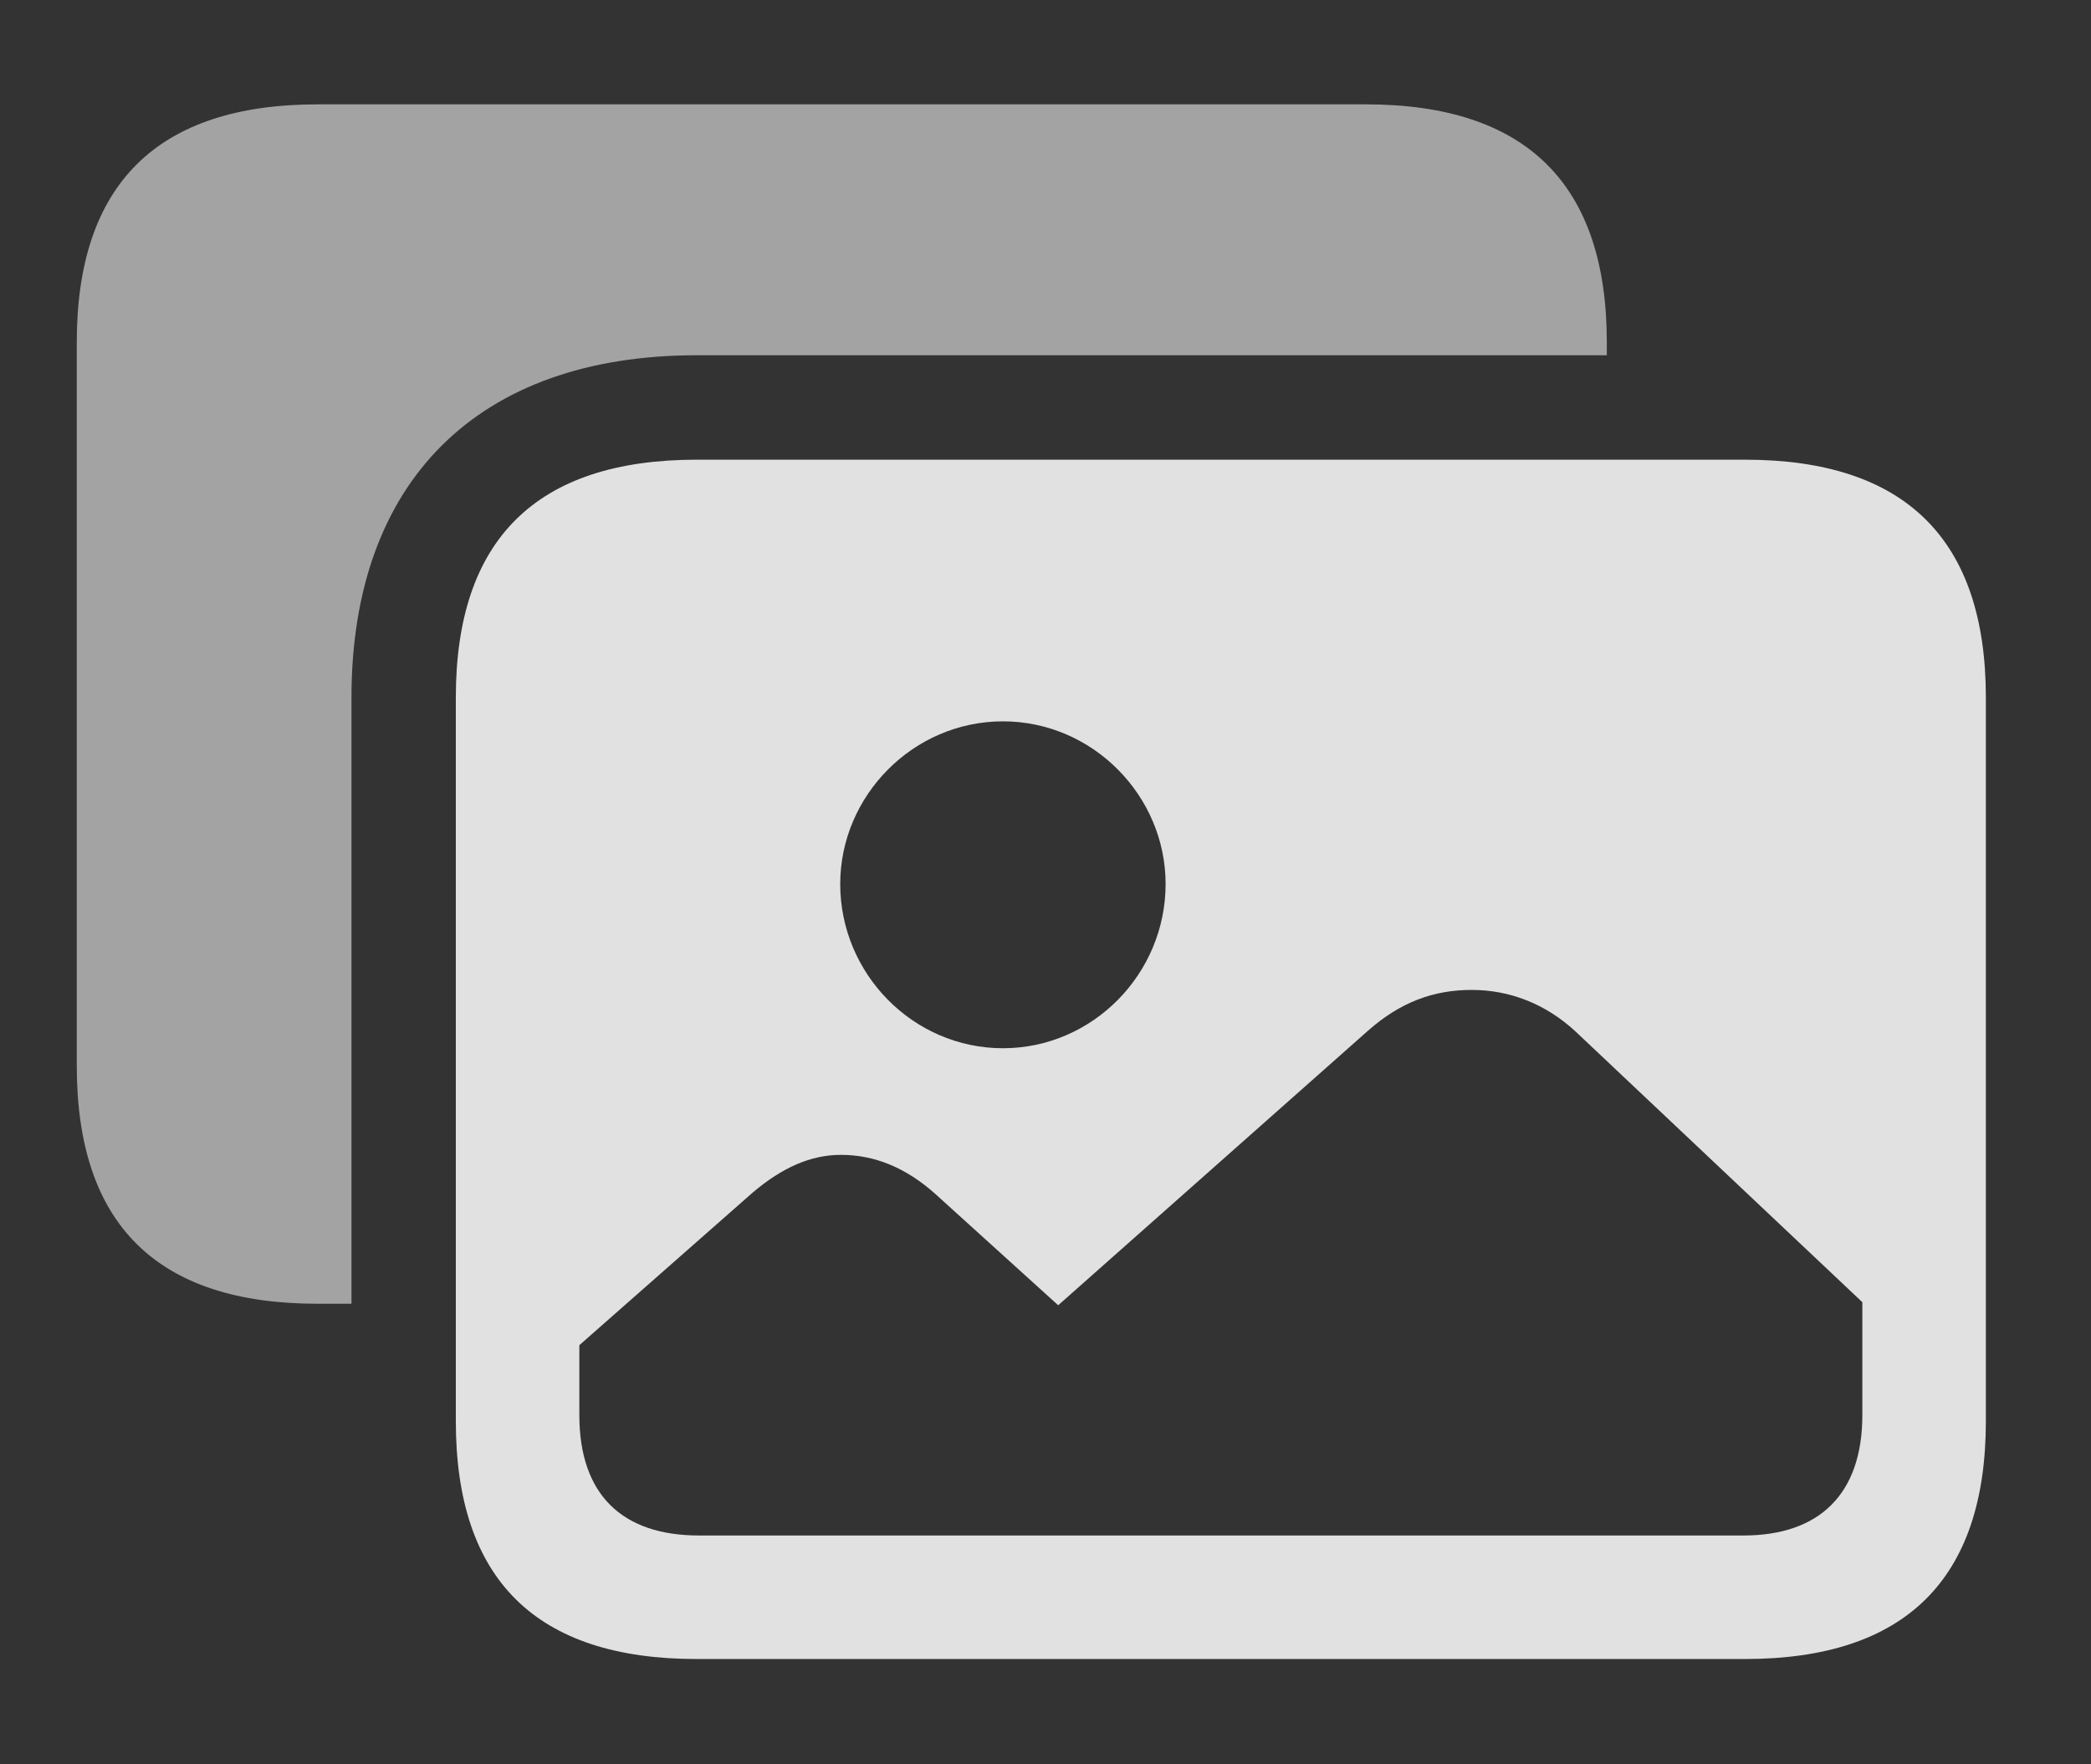 <?xml version="1.0" encoding="UTF-8"?>
<!--Generator: Apple Native CoreSVG 232.5-->
<!DOCTYPE svg
PUBLIC "-//W3C//DTD SVG 1.1//EN"
       "http://www.w3.org/Graphics/SVG/1.1/DTD/svg11.dtd">
<svg version="1.1" xmlns="http://www.w3.org/2000/svg" xmlns:xlink="http://www.w3.org/1999/xlink" width="26.611" height="22.451">
 <rect width="100%" height="100%" fill="#333333" stroke="none"/>
 <g>
  <rect height="22.451" opacity="0" width="26.611" x="0" y="0"/>
  <path d="M20.449 4.355L20.449 4.521L8.867 4.521C6.084 4.521 4.473 6.123 4.473 8.877L4.473 16.592L4.043 16.592C2.002 16.592 0.977 15.586 0.977 13.565L0.977 4.355C0.977 2.344 2.002 1.328 4.043 1.328L17.383 1.328C19.424 1.328 20.449 2.344 20.449 4.355Z" fill="#ffffff" fill-opacity="0.55"/>
  <path d="M25.273 8.877L25.273 18.086C25.273 20.098 24.248 21.113 22.207 21.113L8.867 21.113C6.826 21.113 5.801 20.107 5.801 18.086L5.801 8.877C5.801 6.865 6.826 5.85 8.867 5.85L22.207 5.85C24.248 5.85 25.273 6.865 25.273 8.877ZM17.412 13.115L13.467 16.611L11.904 15.195C11.523 14.854 11.123 14.697 10.703 14.697C10.322 14.697 9.961 14.854 9.58 15.176L7.373 17.119L7.373 18.008C7.373 19.023 7.92 19.541 8.896 19.541L22.188 19.541C23.145 19.541 23.701 19.023 23.701 18.008L23.701 16.572L20.049 13.125C19.668 12.773 19.209 12.598 18.73 12.598C18.242 12.598 17.822 12.754 17.412 13.115ZM10.693 11.25C10.693 12.393 11.621 13.34 12.764 13.34C13.906 13.34 14.834 12.393 14.834 11.25C14.834 10.127 13.906 9.18 12.764 9.18C11.621 9.18 10.693 10.127 10.693 11.25Z" fill="#ffffff" fill-opacity="0.85"/>
 </g>
</svg>
